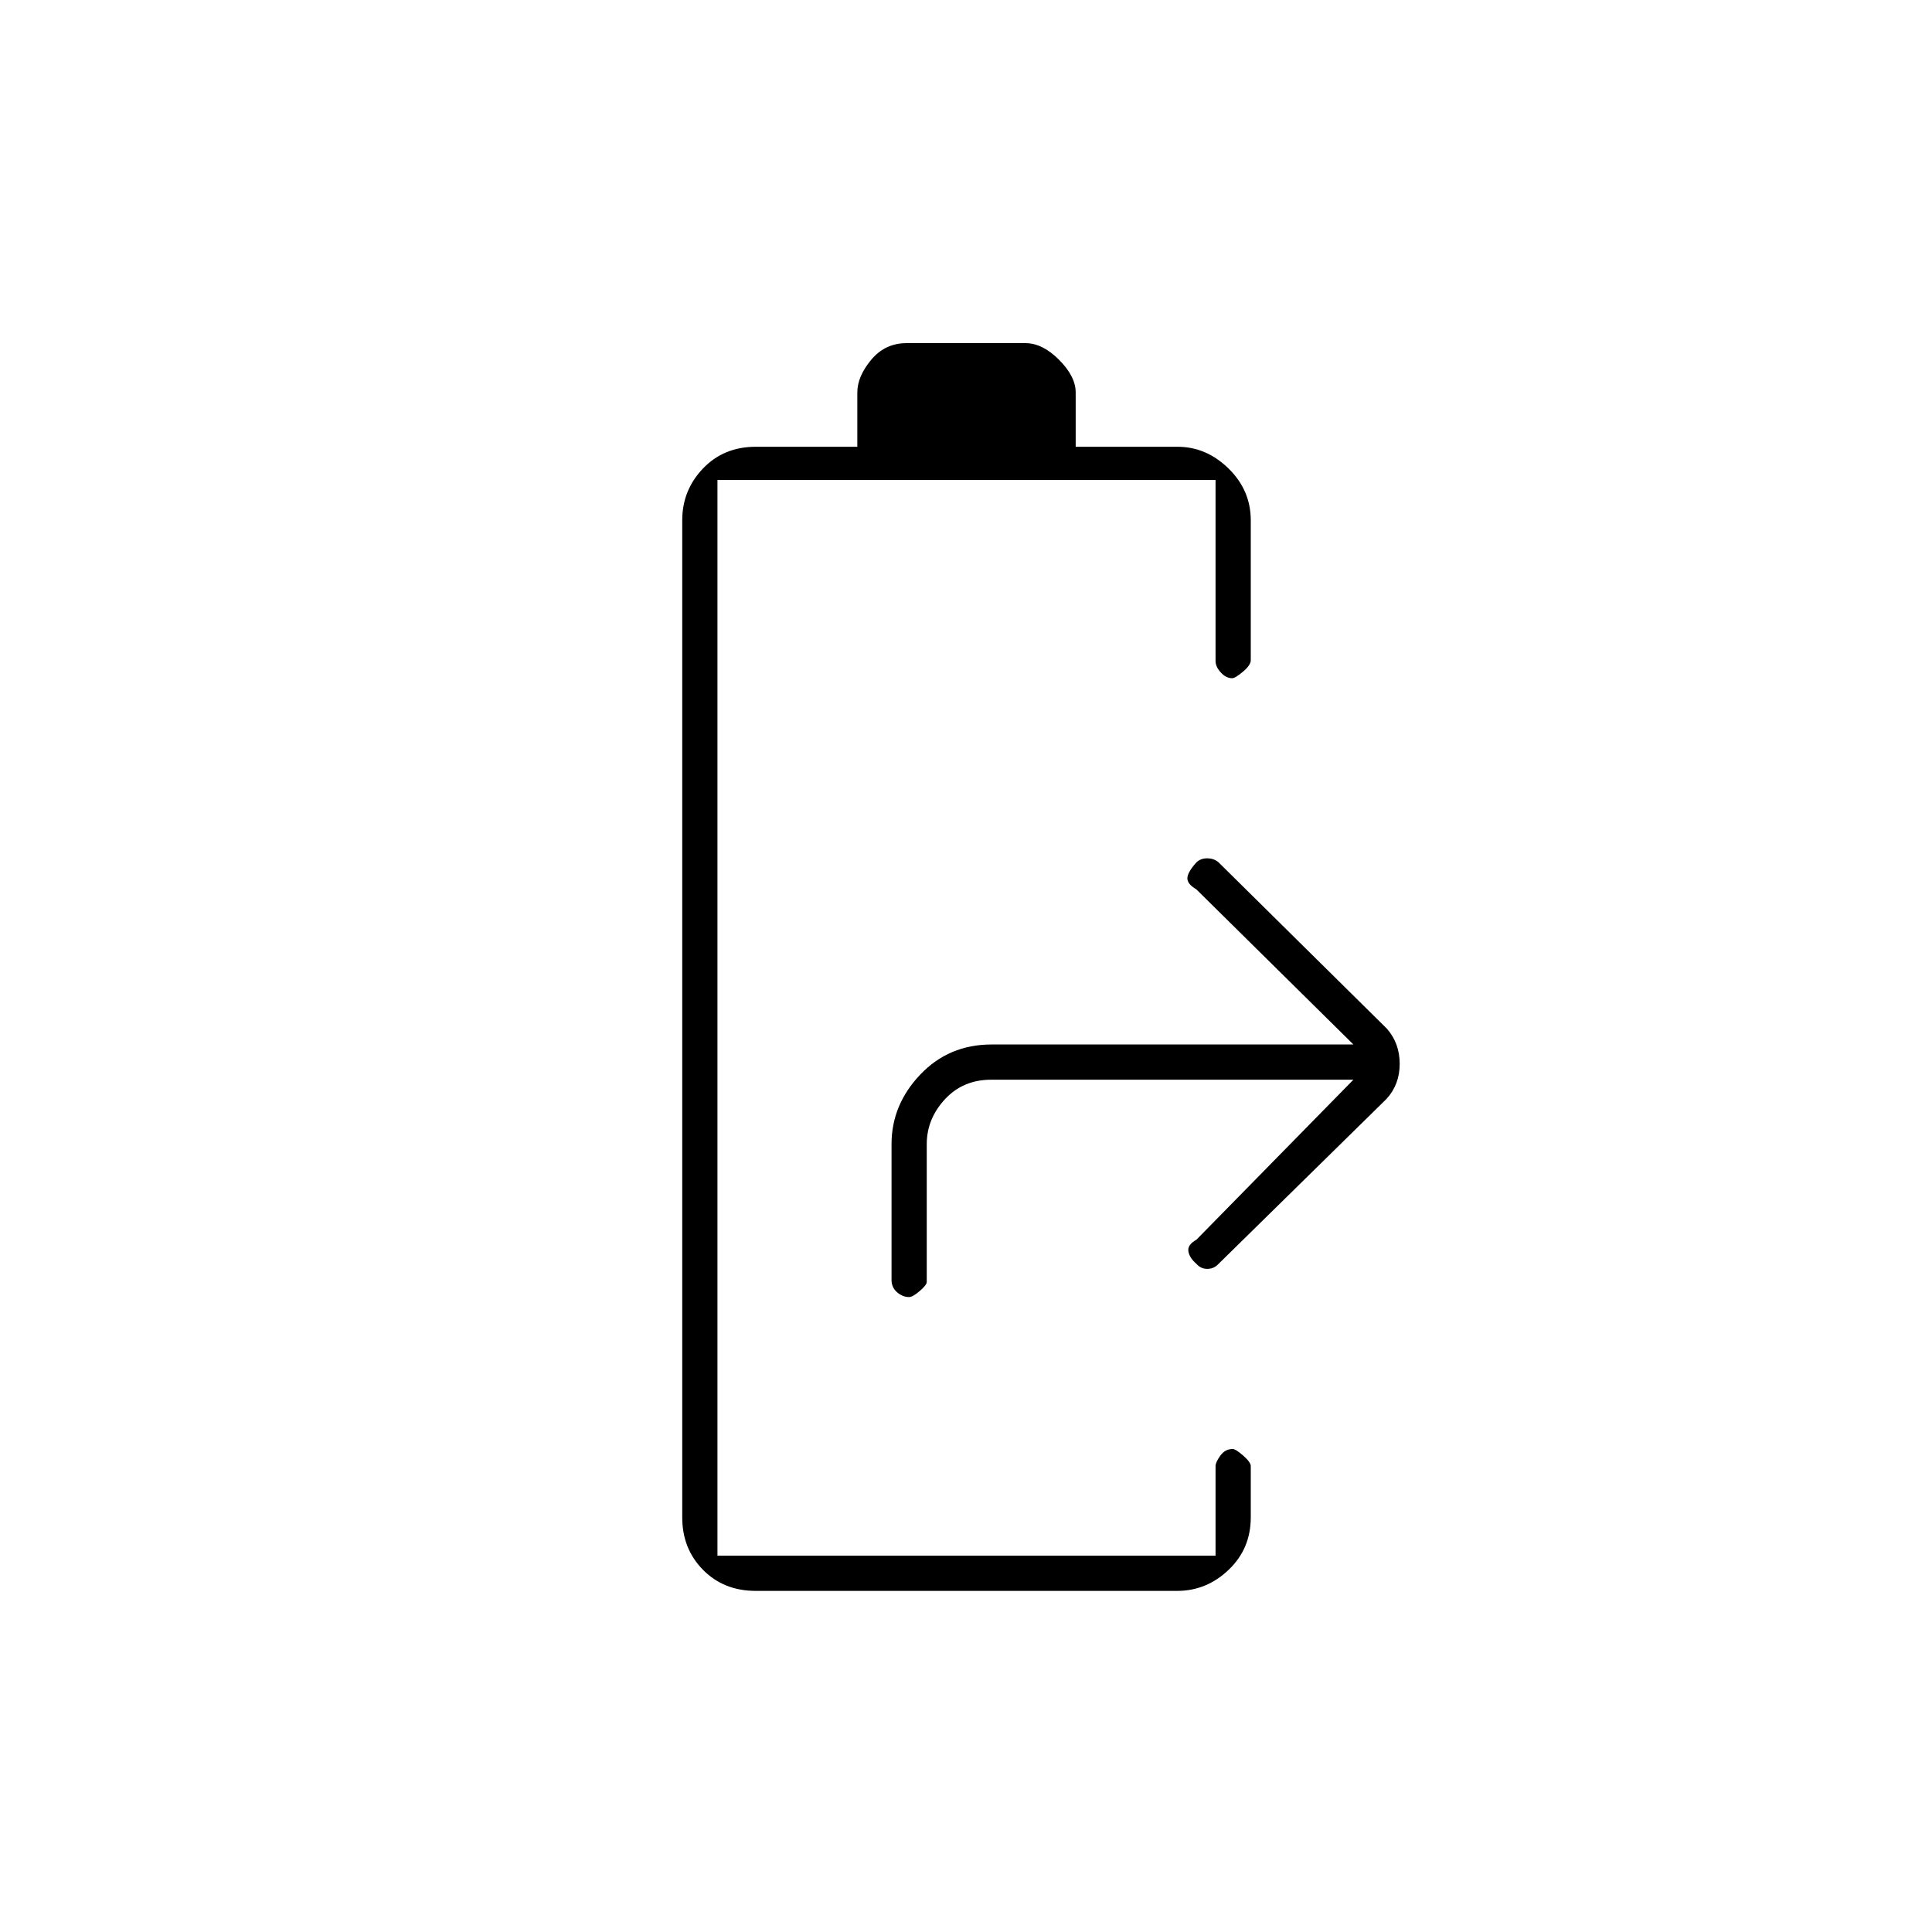 <svg xmlns="http://www.w3.org/2000/svg" height="20" viewBox="0 -960 960 960" width="20"><path d="M375.5-169.5q-15.9 0-26.2-10.481Q339-190.463 339-206v-495.5q0-14.9 10.3-25.7 10.3-10.8 26.2-10.8H426v-27q0-7.925 6.888-16.213 6.887-8.287 17.612-8.287h59q8.5 0 16.75 8.287 8.25 8.288 8.25 16.213v27h50.649q14.251 0 25.301 10.8 11.05 10.8 11.05 25.744v69.474q0 2.482-3.859 5.732-3.86 3.25-5.391 3.25-3.031 0-5.641-2.85Q604-628.7 604-631.5v-90H356.5V-187H604v-44.5q0-1.925 2.388-5.212Q608.775-240 612.5-240q1.5 0 5.25 3.288 3.75 3.287 3.75 5.212v25.5q0 15.537-10.981 26.019Q599.538-169.5 585-169.5H375.5Zm76.25-146q-3.25 0-6-2.388Q443-320.275 443-324v-67.5q0-19.5 14.225-34.5t35.47-15H672.5l-78.098-77.138Q590-520.667 590-523.583q0-2.917 4.5-7.917 2.088-2 5.333-2 3.246 0 5.533 1.866l83.768 82.768q6.366 7.266 6.366 17.483 0 10.216-6.5 17.383l-83.648 82.148q-2.252 2.352-5.469 2.352-3.216 0-5.383-2.5-3.5-3-4-6.25t4-5.75l78-79.5h-180q-14 0-23 9.75t-9 22.25v68.5q0 1.5-3.5 4.5t-5.25 3Z"/></svg>